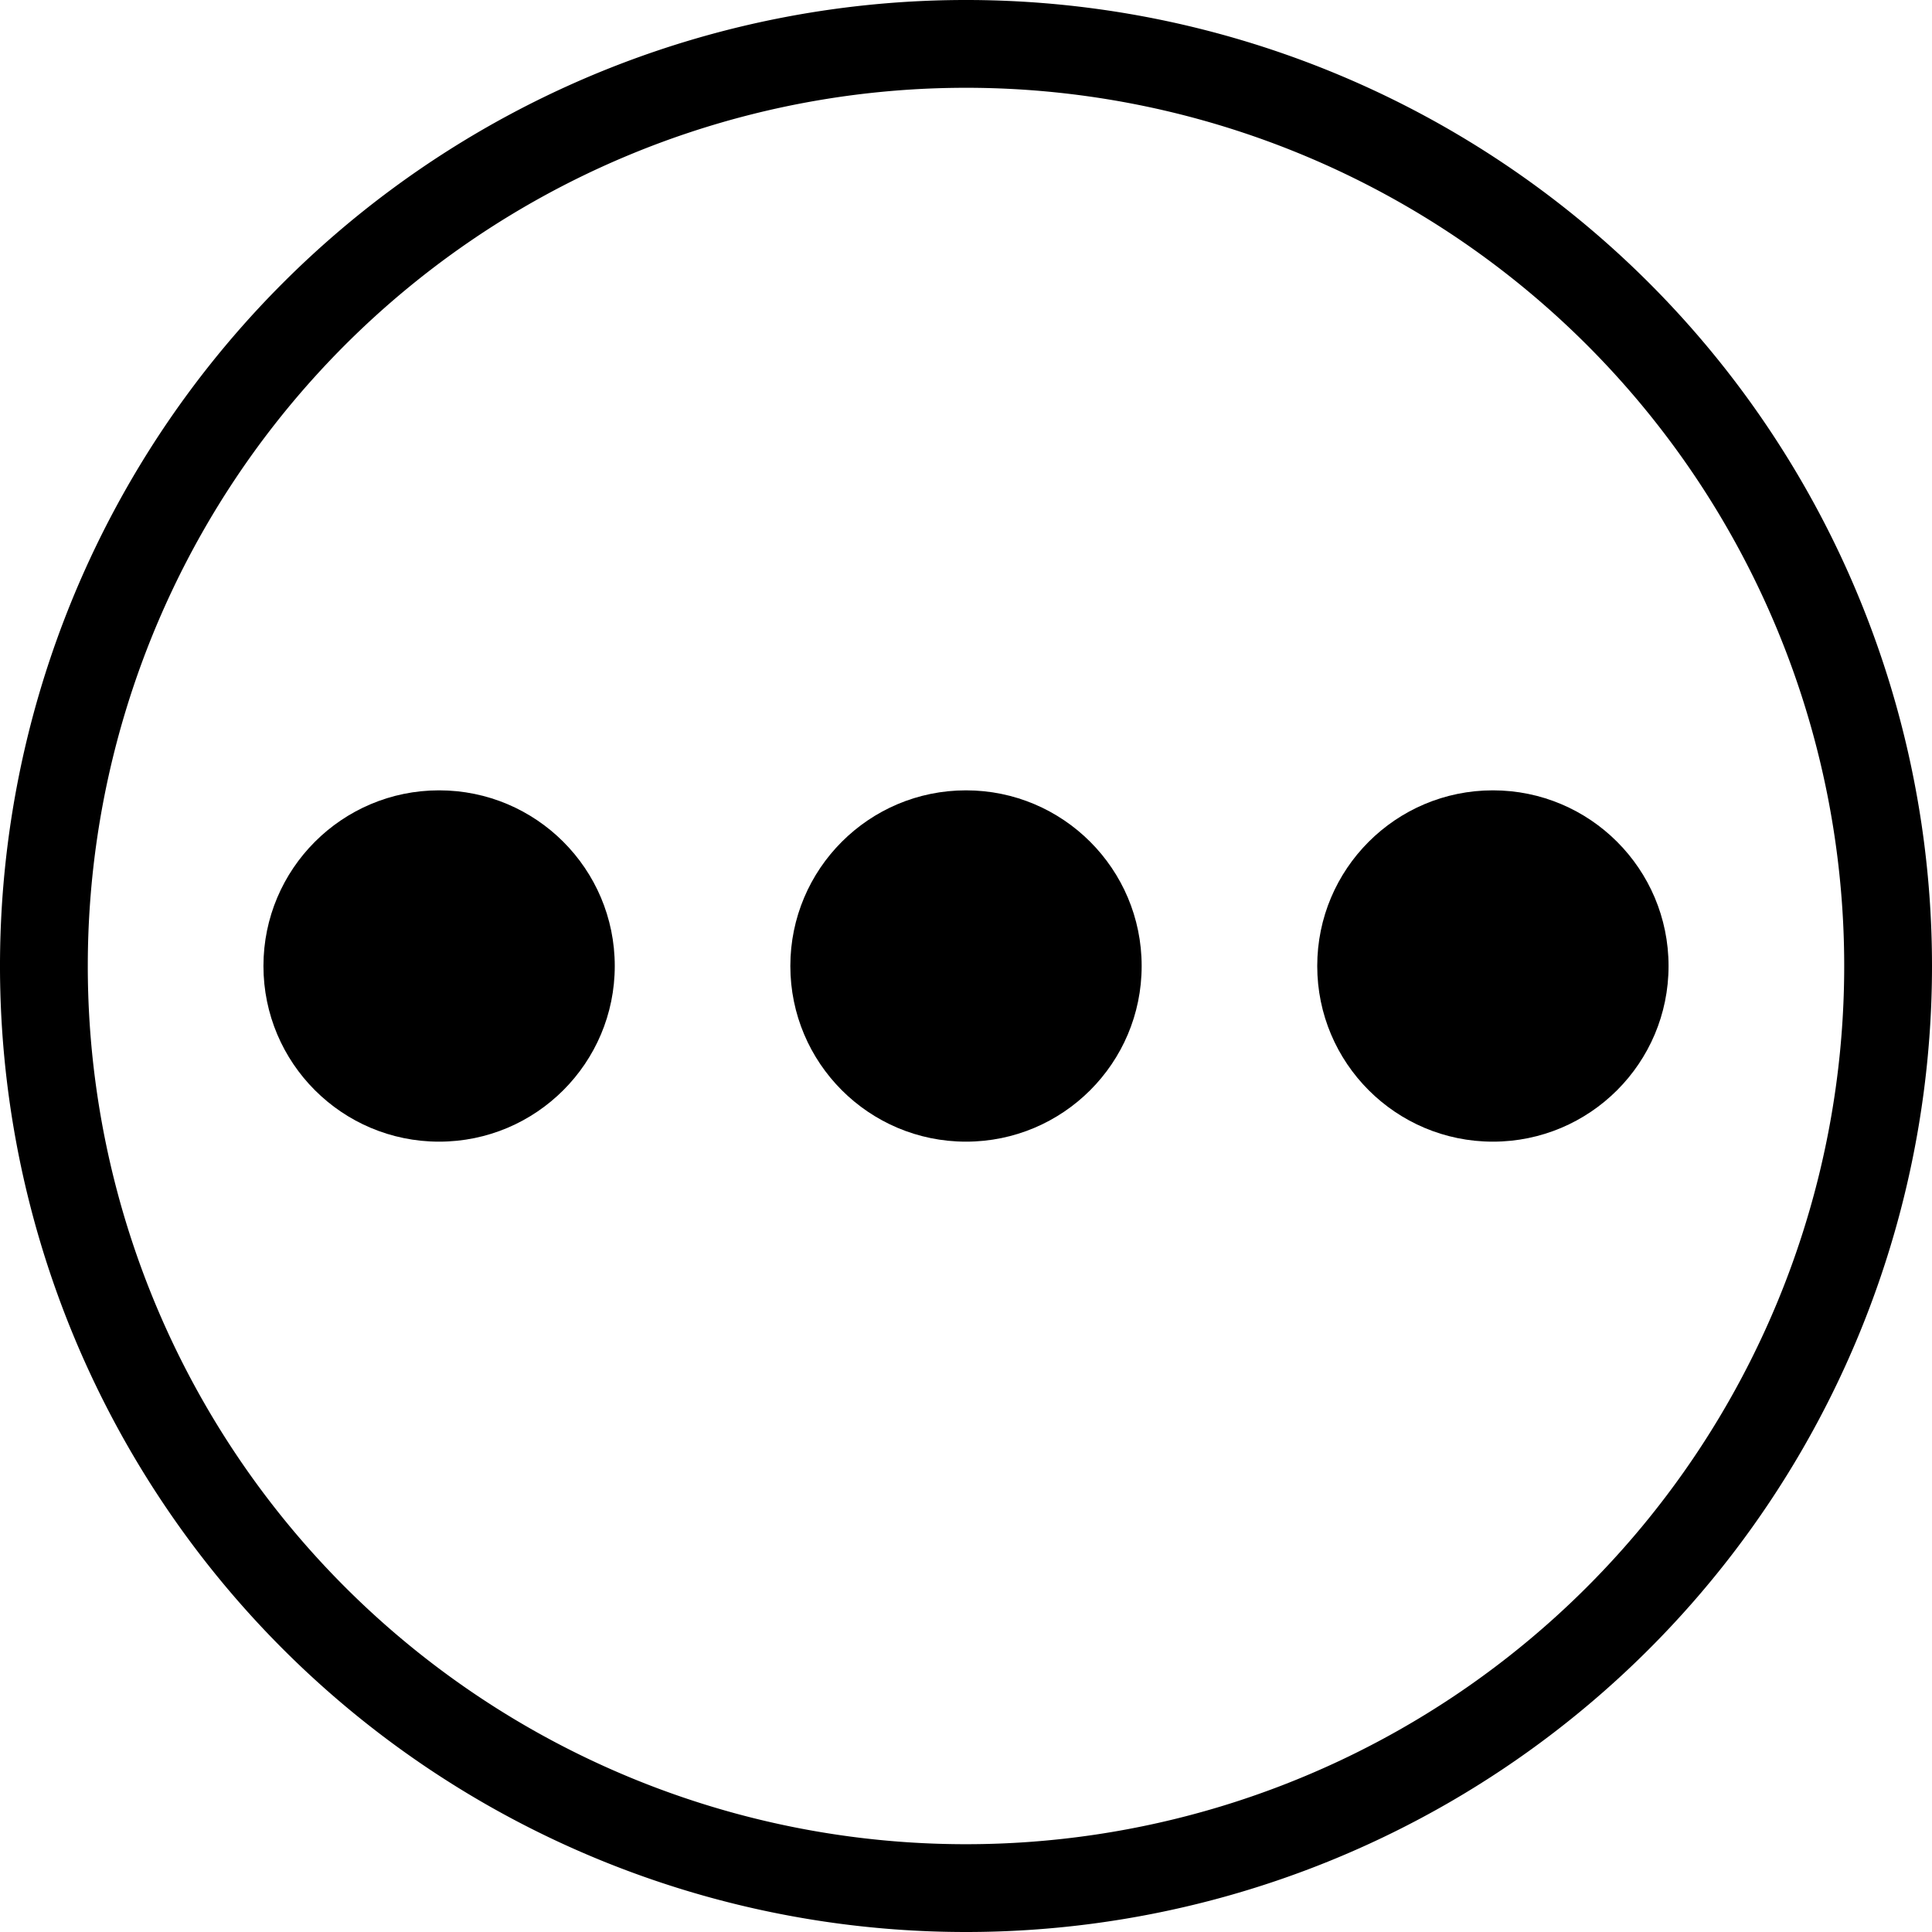 <svg id="case-view" xmlns="http://www.w3.org/2000/svg" width="25" height="25" viewBox="0 0 25 25">
  <circle id="Ellipse_6" data-name="Ellipse 6" cx="2.273" cy="2.273" r="2.273" transform="translate(3.409 10.227)"/>
  <circle id="Ellipse_7" data-name="Ellipse 7" cx="2.273" cy="2.273" r="2.273" transform="translate(17.045 10.227)"/>
  <circle id="Ellipse_8" data-name="Ellipse 8" cx="2.273" cy="2.273" r="2.273" transform="translate(10.227 10.227)"/>
  <path id="Path_34" data-name="Path 34" d="M25,12.5A12.5,12.5,0,1,0,12.5,25,12.5,12.5,0,0,0,25,12.5Zm-23.864,0A11.364,11.364,0,1,1,12.5,23.864,11.363,11.363,0,0,1,1.136,12.5Z"/>
</svg>
